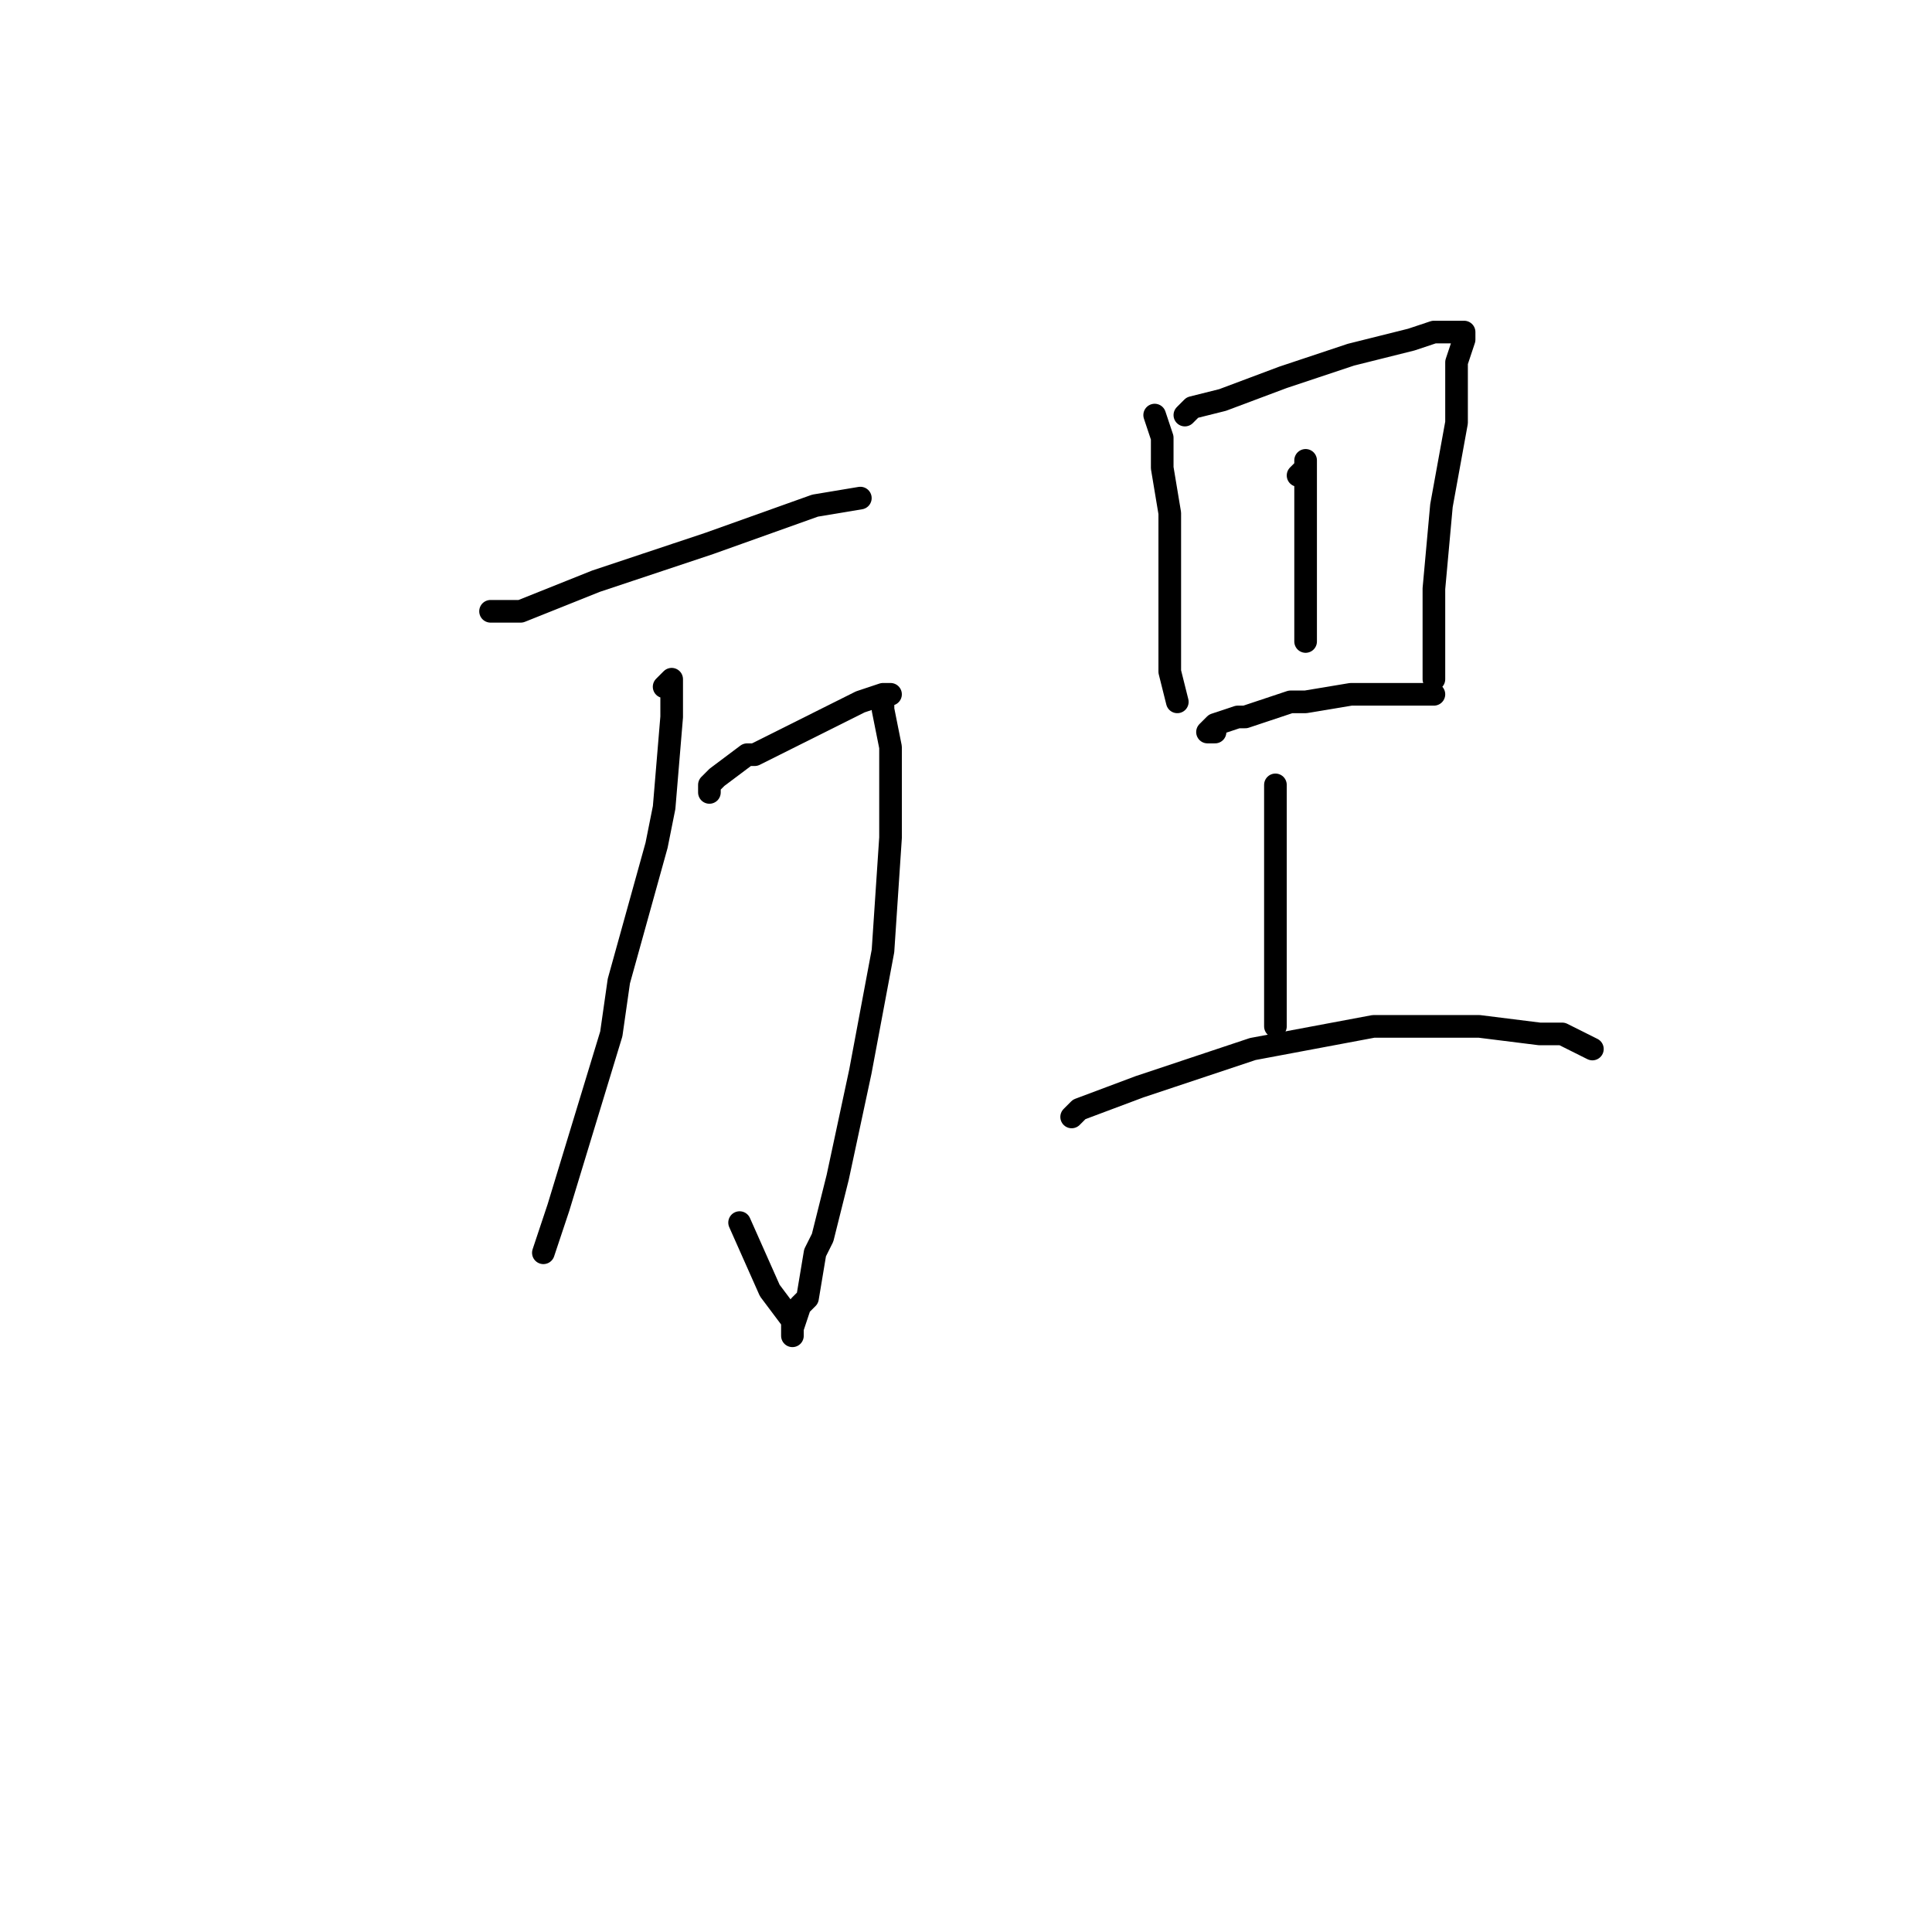 <?xml version="1.0" standalone="no"?>
    <svg width="256" height="256" xmlns="http://www.w3.org/2000/svg" version="1.1">
    <polyline stroke="black" stroke-width="3" stroke-linecap="round" fill="transparent" stroke-linejoin="round" points="65 81 66 81 67 81 69 81 79 77 94 72 108 67 114 66 114 66 " />
        <polyline stroke="black" stroke-width="3" stroke-linecap="round" fill="transparent" stroke-linejoin="round" points="94 105 94 104 95 103 99 100 100 100 108 96 114 93 117 92 118 92 117 92 117 93 117 94 118 99 118 111 117 126 114 142 111 156 109 164 108 166 107 172 106 173 105 176 105 177 105 175 102 171 98 162 98 162 " />
        <polyline stroke="black" stroke-width="3" stroke-linecap="round" fill="transparent" stroke-linejoin="round" points="88 91 89 90 89 93 89 95 88 107 87 112 82 130 81 137 74 160 72 166 72 166 " />
        <polyline stroke="black" stroke-width="3" stroke-linecap="round" fill="transparent" stroke-linejoin="round" points="153 55 154 58 154 60 154 62 155 68 155 78 155 89 156 93 156 93 " />
        <polyline stroke="black" stroke-width="3" stroke-linecap="round" fill="transparent" stroke-linejoin="round" points="157 55 158 54 162 53 170 50 179 47 187 45 190 44 191 44 192 44 193 44 194 44 194 45 193 48 193 56 191 67 190 78 190 86 190 89 190 90 190 90 " />
        <polyline stroke="black" stroke-width="3" stroke-linecap="round" fill="transparent" stroke-linejoin="round" points="172 63 173 62 173 61 173 64 173 70 173 76 173 82 173 85 173 85 " />
        <polyline stroke="black" stroke-width="3" stroke-linecap="round" fill="transparent" stroke-linejoin="round" points="161 97 160 97 161 96 164 95 165 95 171 93 173 93 179 92 181 92 188 92 190 92 190 92 " />
        <polyline stroke="black" stroke-width="3" stroke-linecap="round" fill="transparent" stroke-linejoin="round" points="169 106 169 104 169 108 169 115 169 121 169 132 169 136 169 136 " />
        <polyline stroke="black" stroke-width="3" stroke-linecap="round" fill="transparent" stroke-linejoin="round" points="142 148 143 147 151 144 166 139 182 136 193 136 196 136 204 137 207 137 211 139 211 139 " />
        </svg>